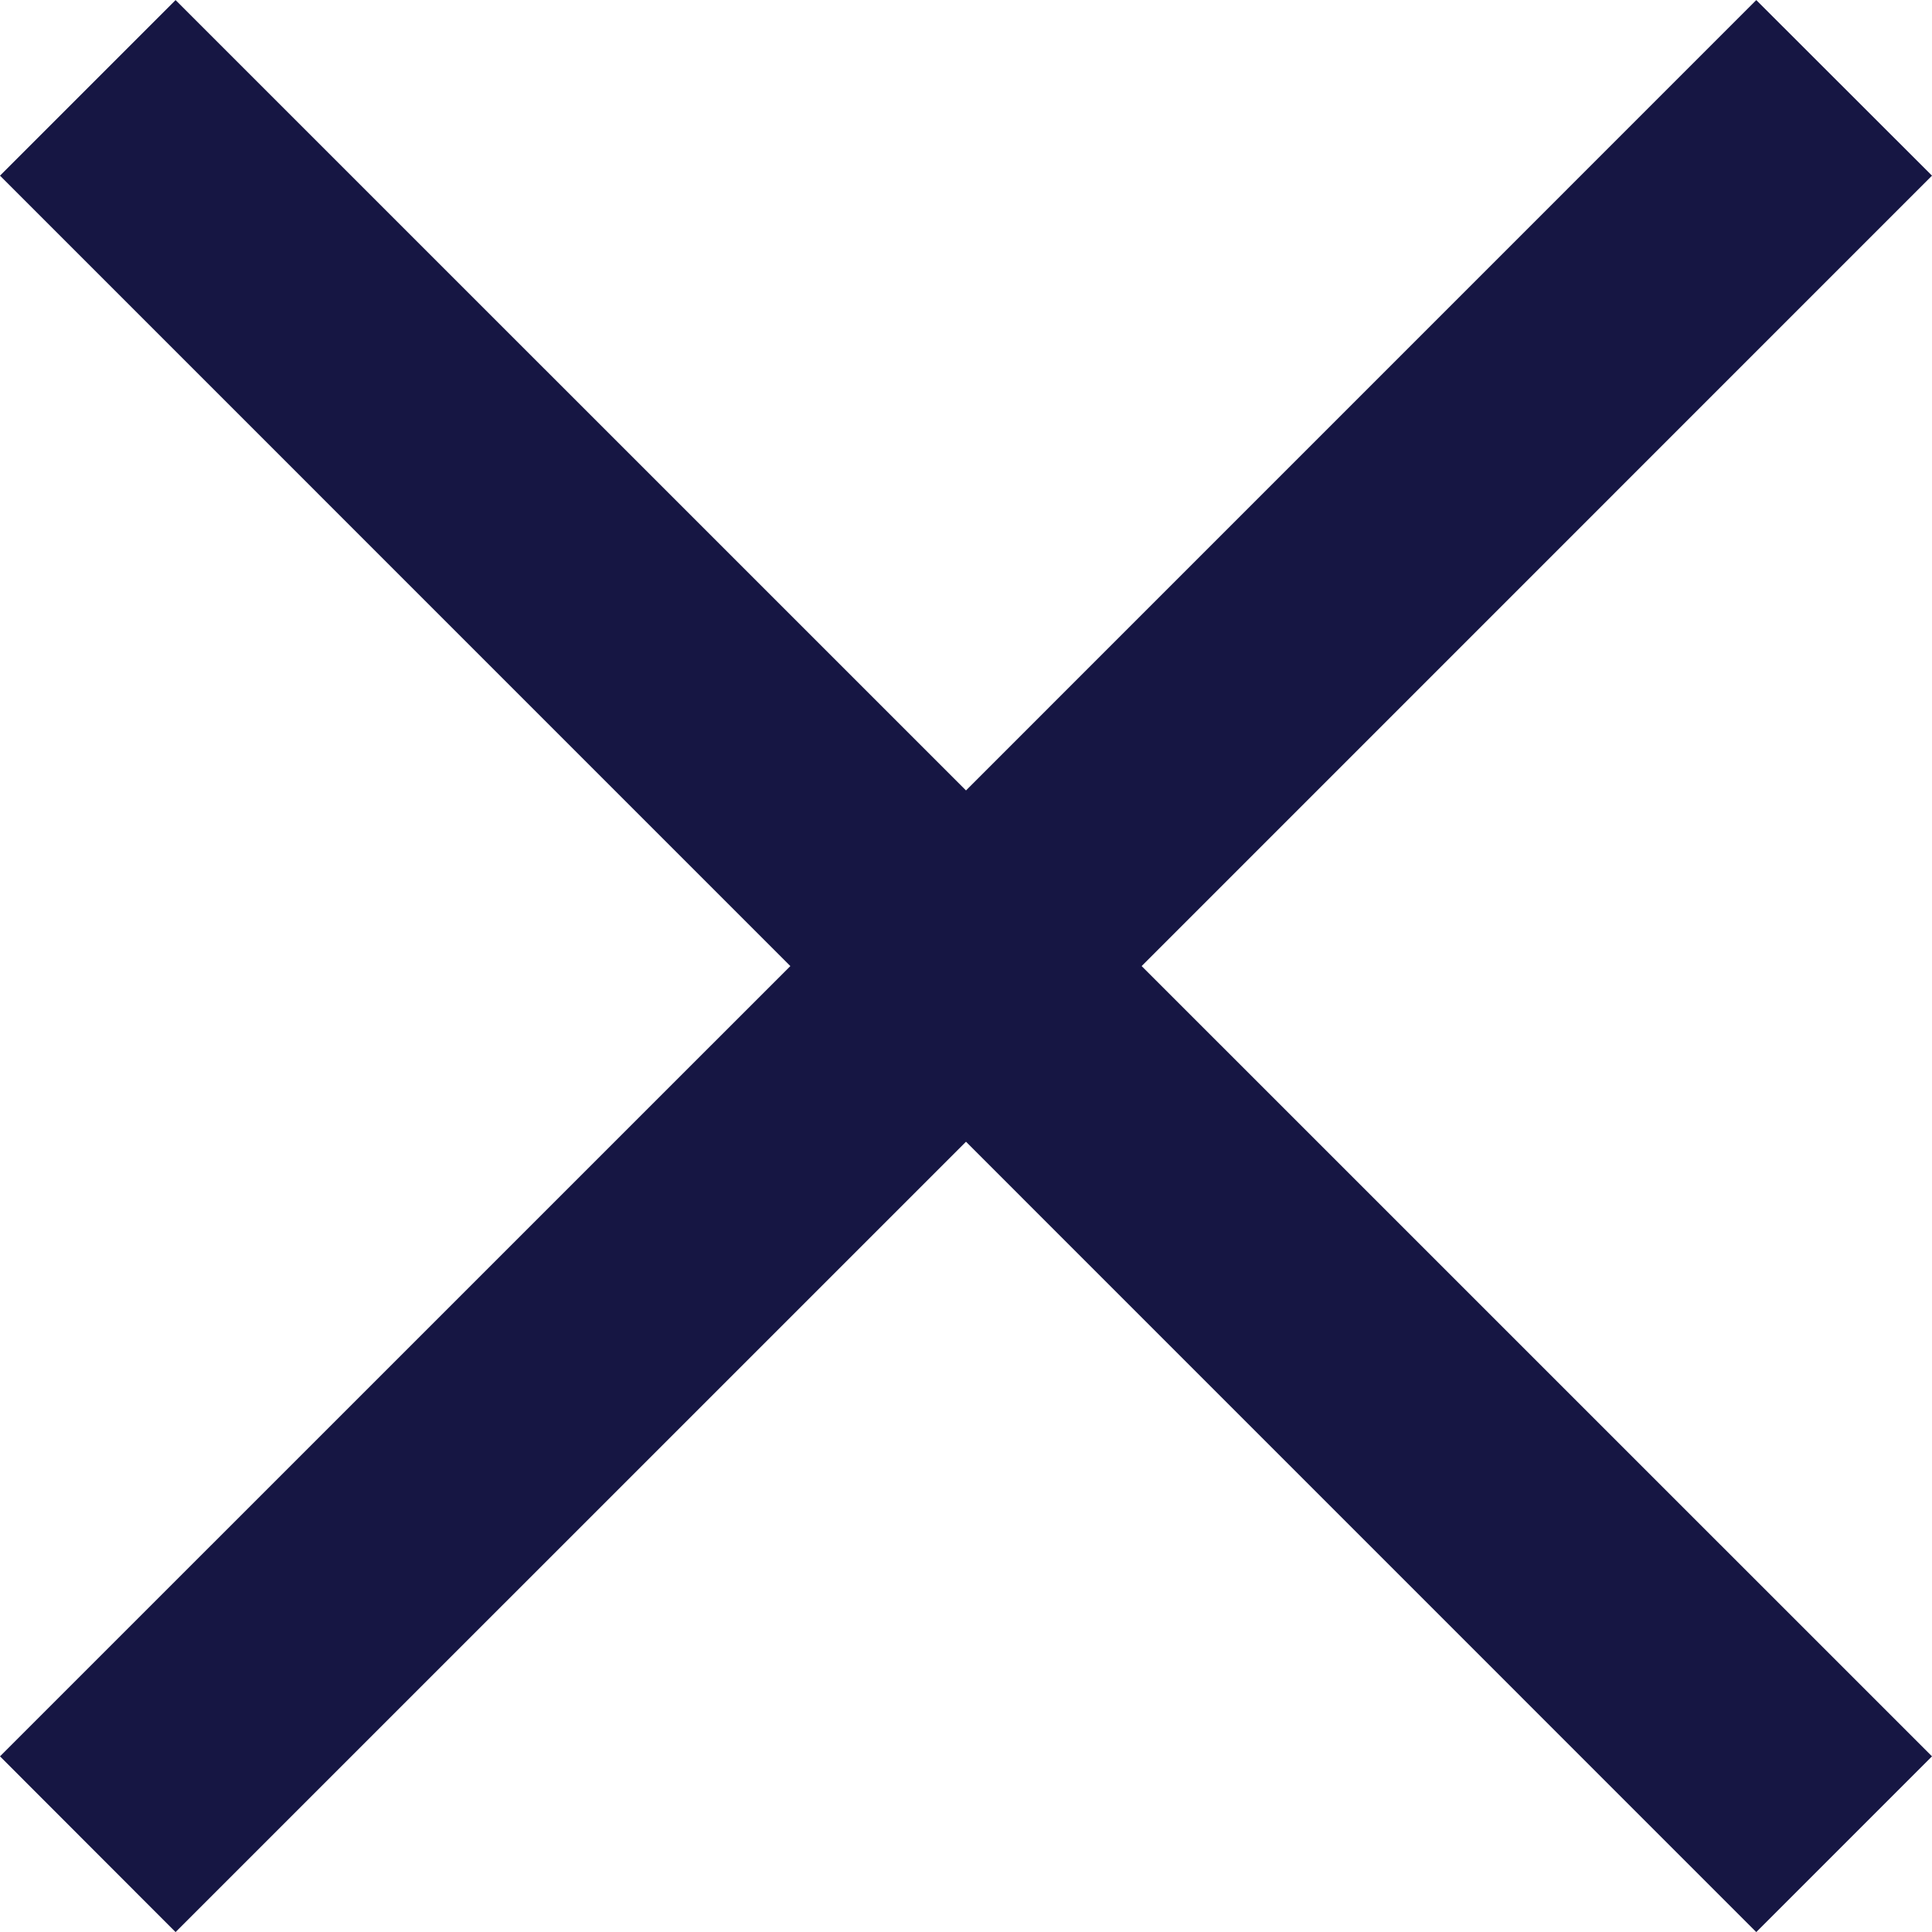 <svg xmlns="http://www.w3.org/2000/svg" width="24" height="24" viewBox="0 0 24 24" fill="#161643">
    <defs>
        <style>
            .cls-1{fill:none}.cls-2{clip-path:url(#clip-path)}
        </style>
        <clipPath id="clip-path">
            <path d="M0 0h24v24H0z" class="cls-1"/>
        </clipPath>
    </defs>
    <g id="x" class="cls-2" transform="translate(0 .001)">
        <path id="Rectangle_1445" d="M0 0h16v16H0z" class="cls-1" data-name="Rectangle 1445" transform="translate(7.841 .061)"/>
        <path id="Union_3" d="M12 14.182L2.181 24 0 21.817 9.818 12 0 2.181 2.181 0 12 9.818 21.817 0 24 2.181 14.182 12 24 21.817 21.817 24z" class="cls-3" data-name="Union 3"/>
    </g>
</svg>
